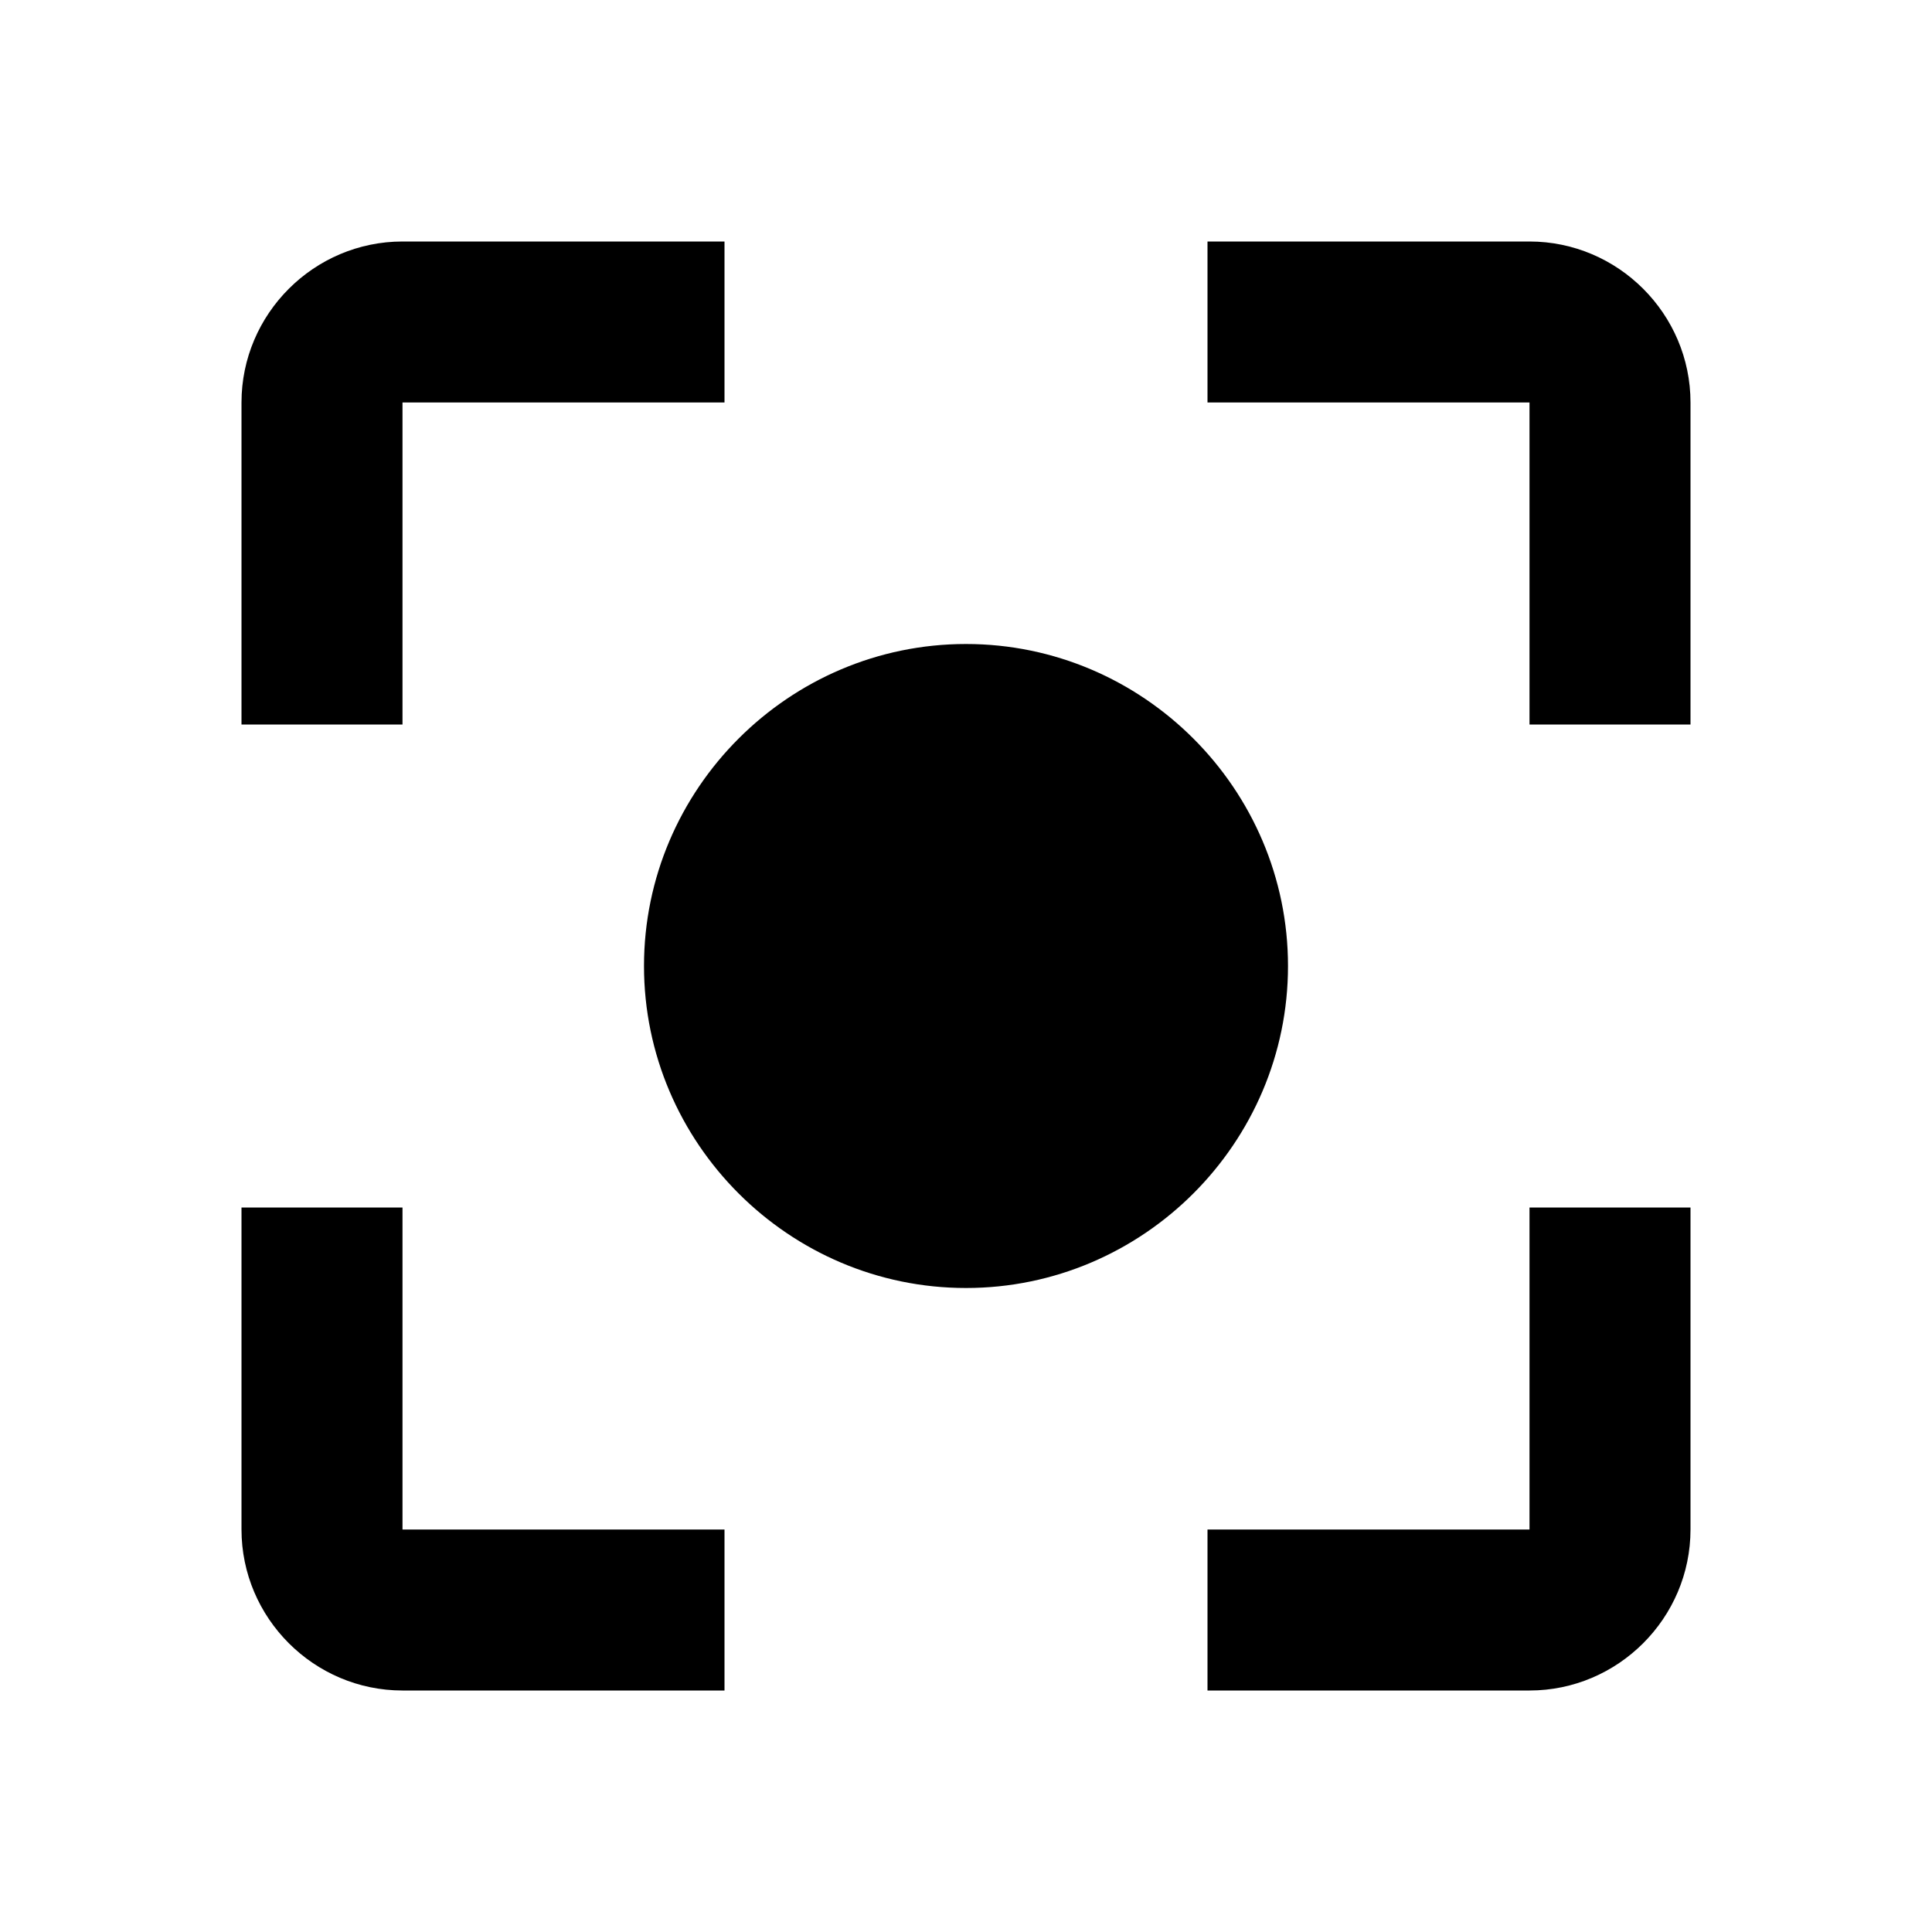 <?xml version="1.0" encoding="utf-8"?>
<!-- Generator: Adobe Illustrator 18.0.0, SVG Export Plug-In . SVG Version: 6.00 Build 0)  -->
<!DOCTYPE svg PUBLIC "-//W3C//DTD SVG 1.1//EN" "http://www.w3.org/Graphics/SVG/1.1/DTD/svg11.dtd">
<svg version="1.1" xmlns="http://www.w3.org/2000/svg" xmlns:xlink="http://www.w3.org/1999/xlink" x="0px" y="0px" width="48px"
	 height="48px" viewBox="0 0 48 48" enable-background="new 0 0 48 48" xml:space="preserve">
<g id="Header">
	<g>
		<rect x="-838" y="-696" fill="none" width="1400" height="3600"/>
	</g>
</g>
<g id="Label">
</g>
<g id="Icon">
	<g>
		<rect y="0" fill="none" width="48" height="48"/>
		<path d="M24,16c-4.4,0-8,3.6-8,8s3.6,8,8,8s8-3.6,8-8S28.4,16,24,16z M10,30H6v8c0,2.2,1.8,4,4,4h8v-4h-8V30z M10,10h8V6h-8
			c-2.2,0-4,1.8-4,4v8h4V10z M38,6h-8v4h8v8h4v-8C42,7.8,40.2,6,38,6z M38,38h-8v4h8c2.2,0,4-1.8,4-4v-8h-4V38z"/>
	</g>
</g>
<g id="Grid" display="none">
	<g display="inline">
		<line fill="none" stroke="#00E5FF" stroke-width="0.1" stroke-miterlimit="10" x1="42" y1="-696" x2="42" y2="2856"/>
	</g>
</g>
</svg>
